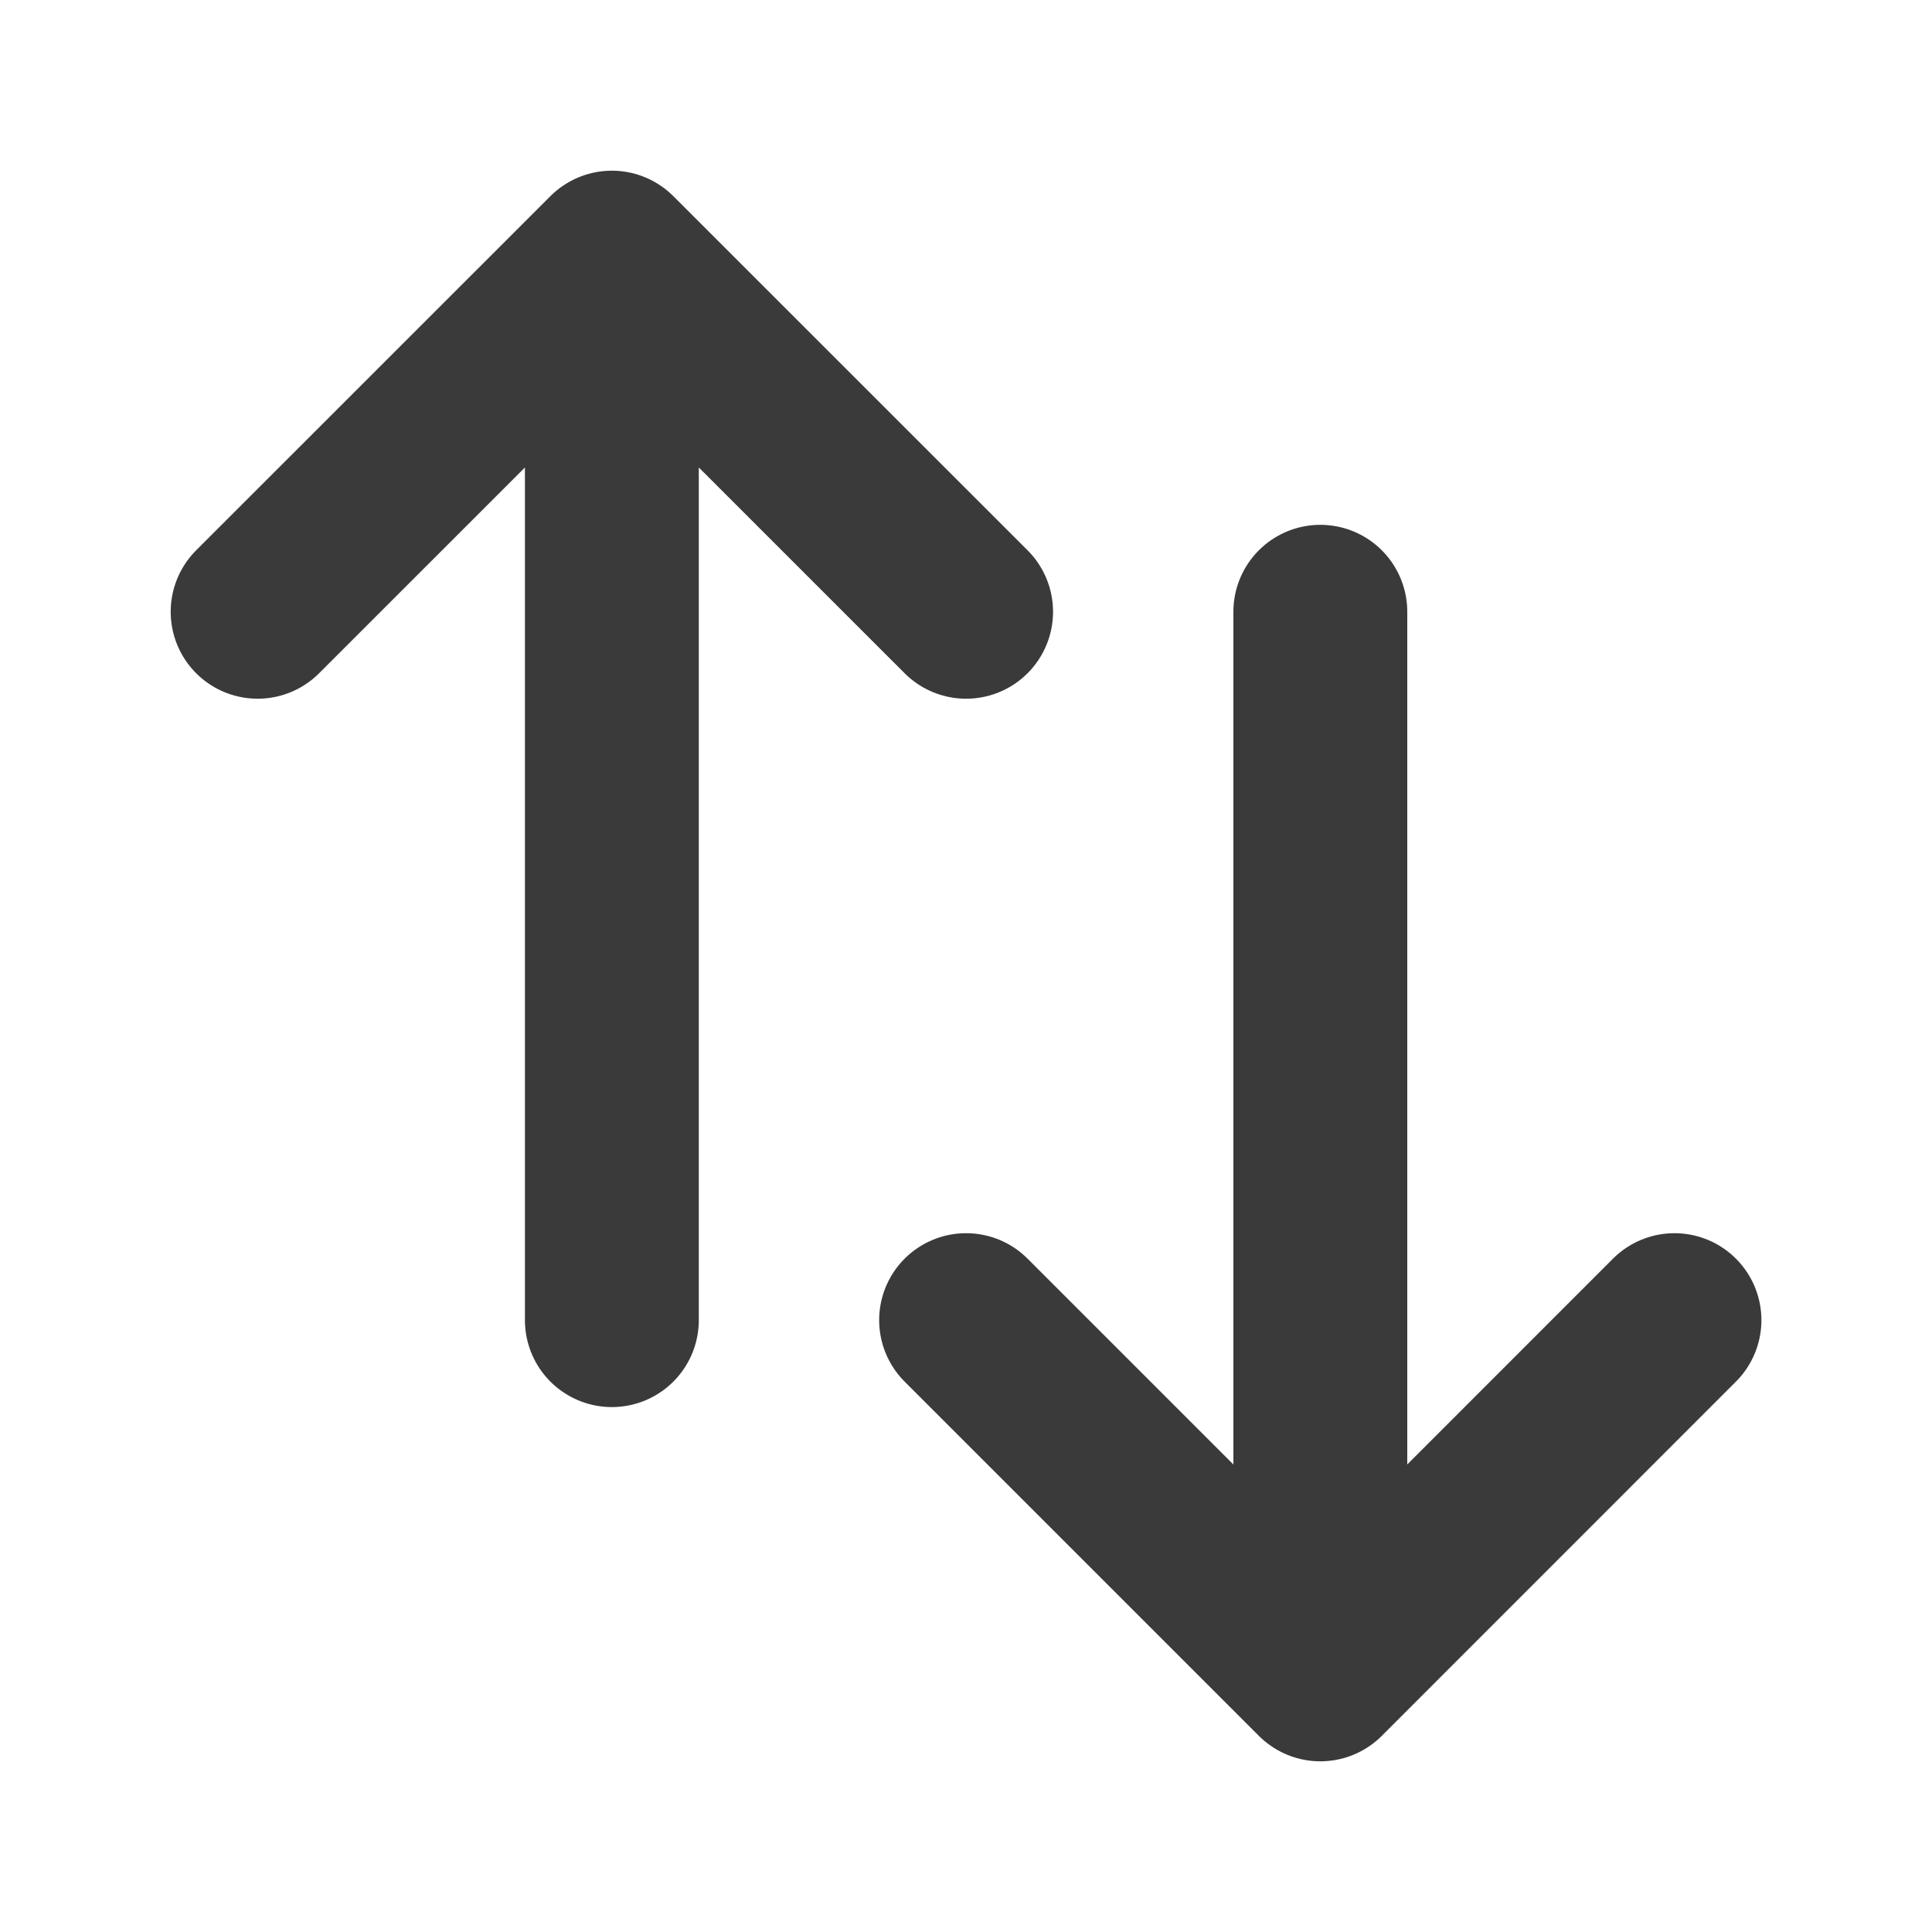 <svg width="20" height="20" viewBox="0 0 20 20" fill="none" xmlns="http://www.w3.org/2000/svg">
<path d="M2.667 6.333L6.334 2.667M6.334 2.667L10.001 6.333M6.334 2.667V13.666M17.334 13.666L13.668 17.333M13.668 17.333L10.001 13.666M13.668 17.333V6.333" stroke="#3A3A3A" stroke-width="1.8" stroke-linecap="round" stroke-linejoin="round"/>
</svg>
